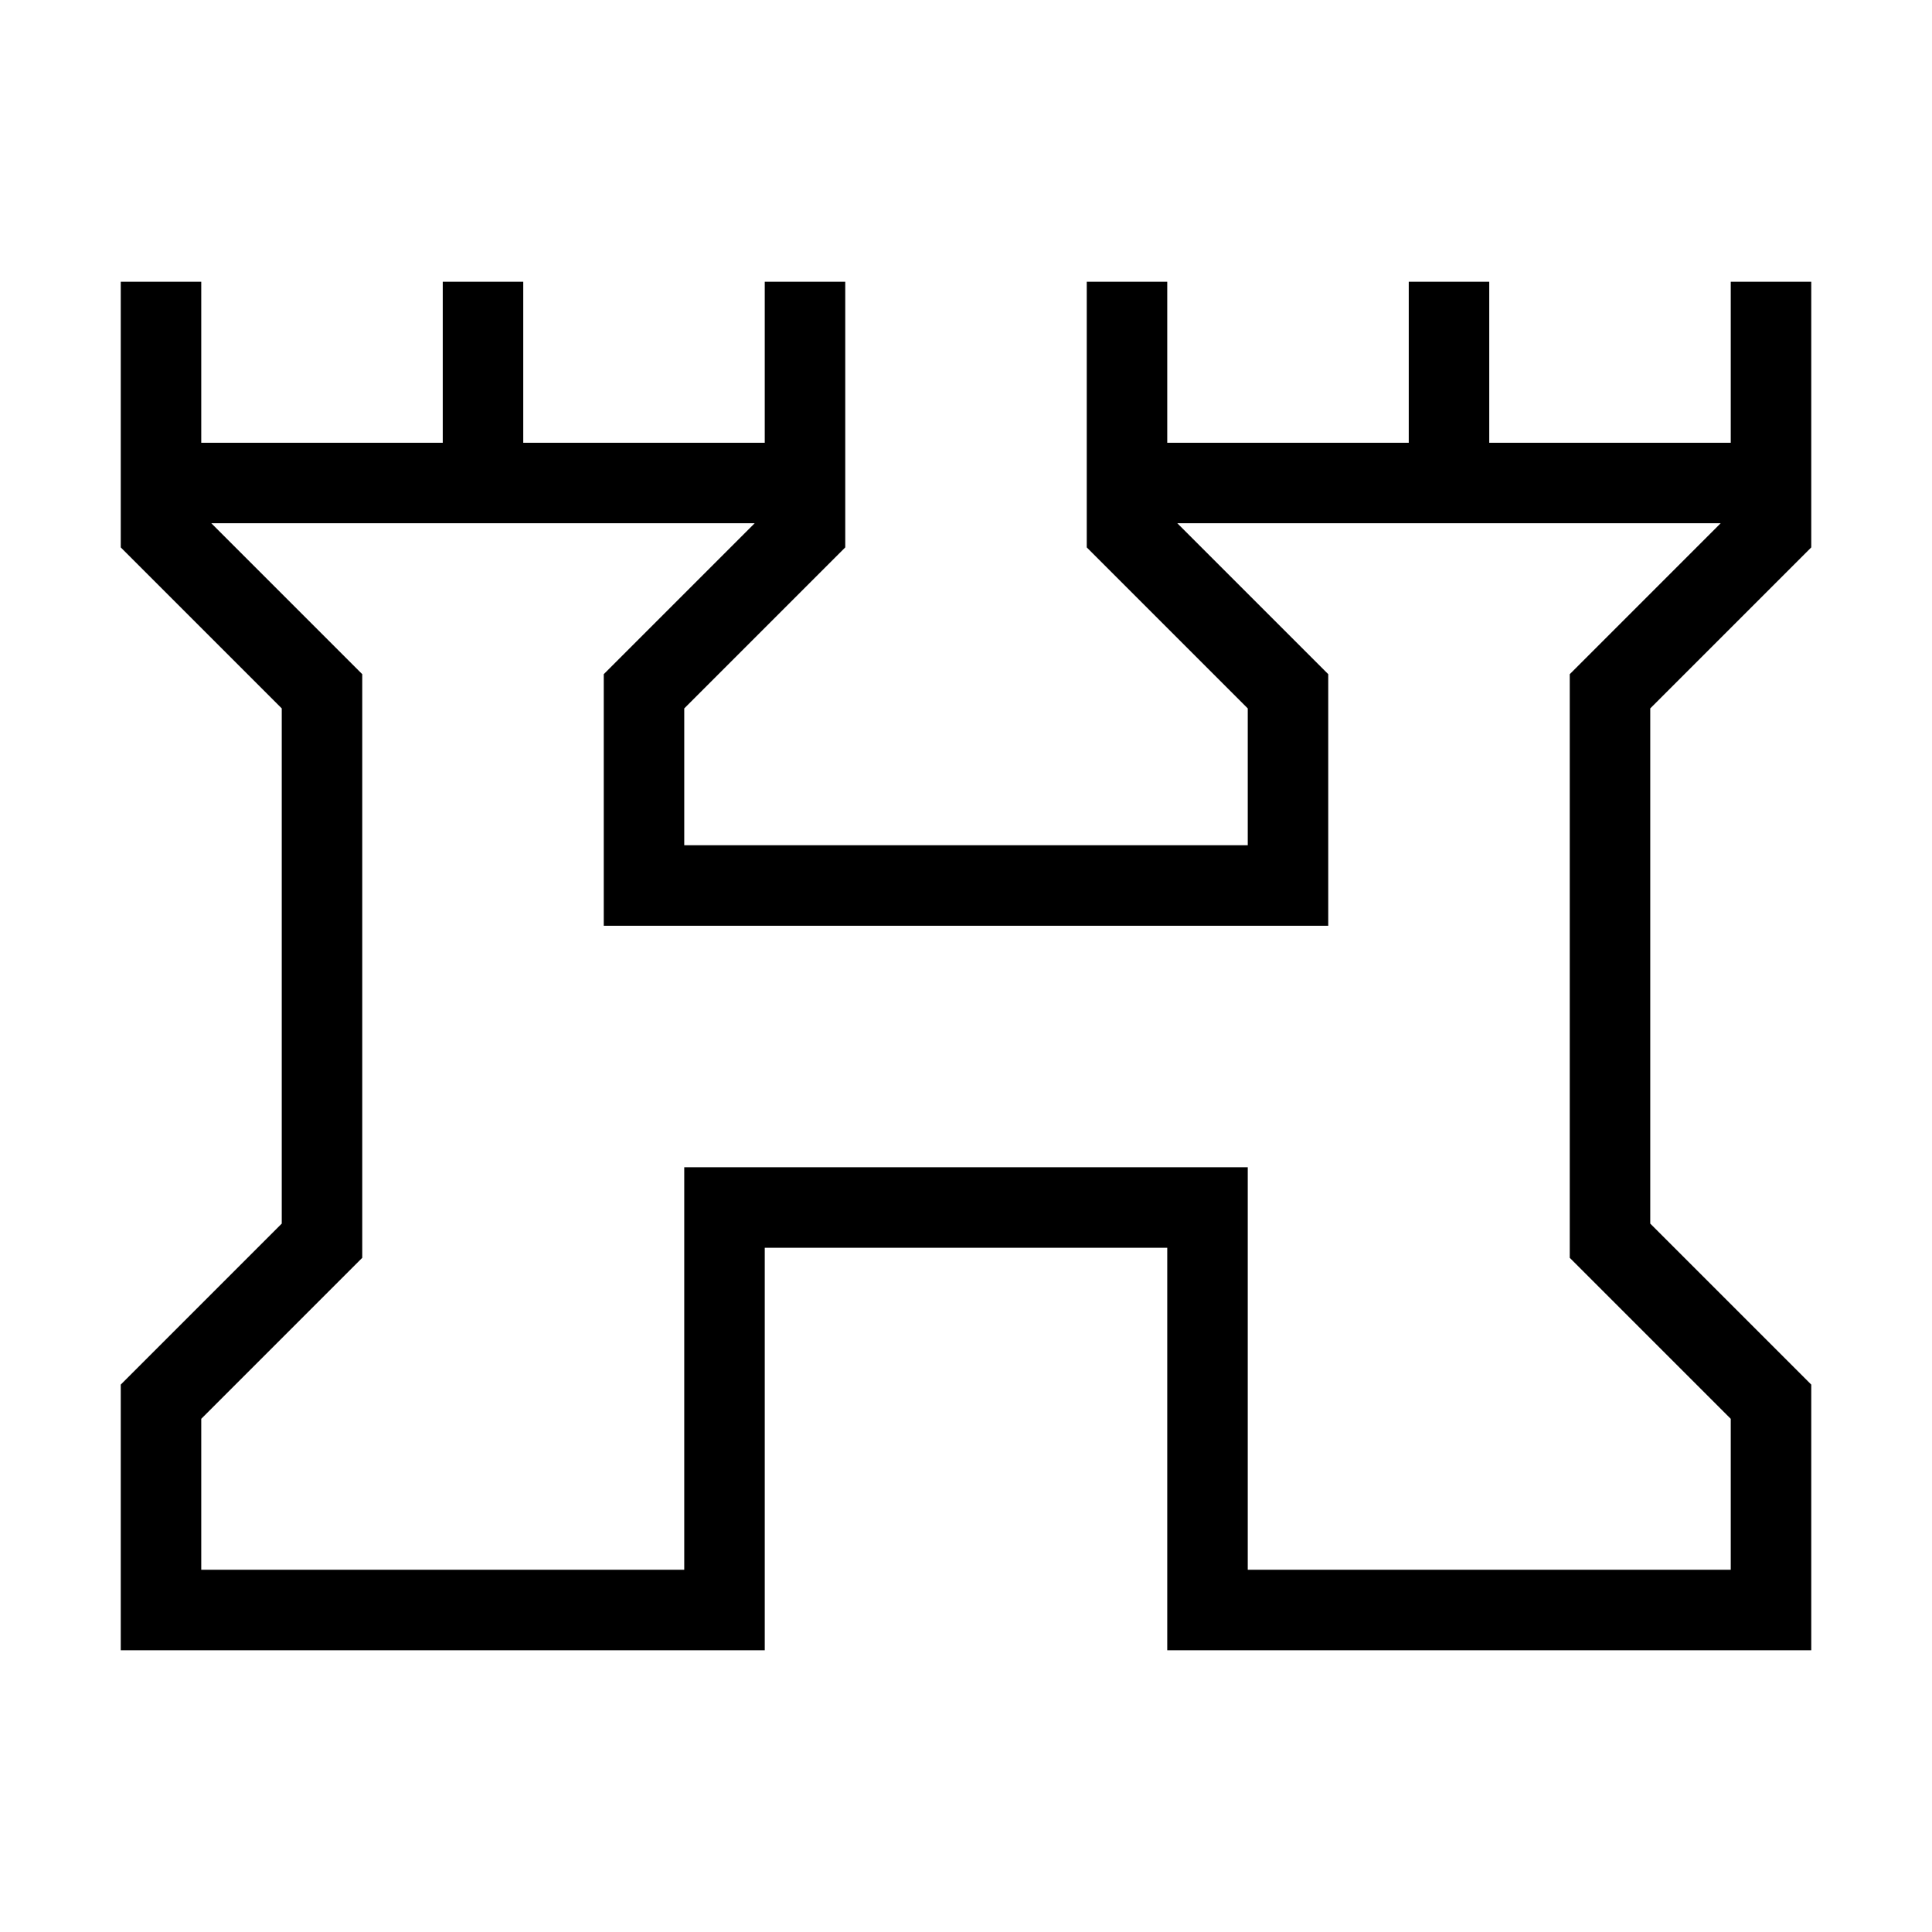 <svg xmlns="http://www.w3.org/2000/svg" height="24" width="24"><path d="M1.5 20.5v-3.3l2-2V8.8l-2-2V3.5h1v2h3v-2h1v2h3v-2h1v3.3l-2 2v1.7h7V8.8l-2-2V3.5h1v2h3v-2h1v2h3v-2h1v3.3l-2 2v6.4l2 2v3.3h-8v-5h-5v5Zm1-1h6v-5h7v5h6v-1.875l-2-2v-7.25L21.375 6.5h-6.75L16.5 8.375V11.5h-9V8.375L9.375 6.5h-6.75L4.5 8.375v7.25l-2 2ZM12 13Z"/></svg>